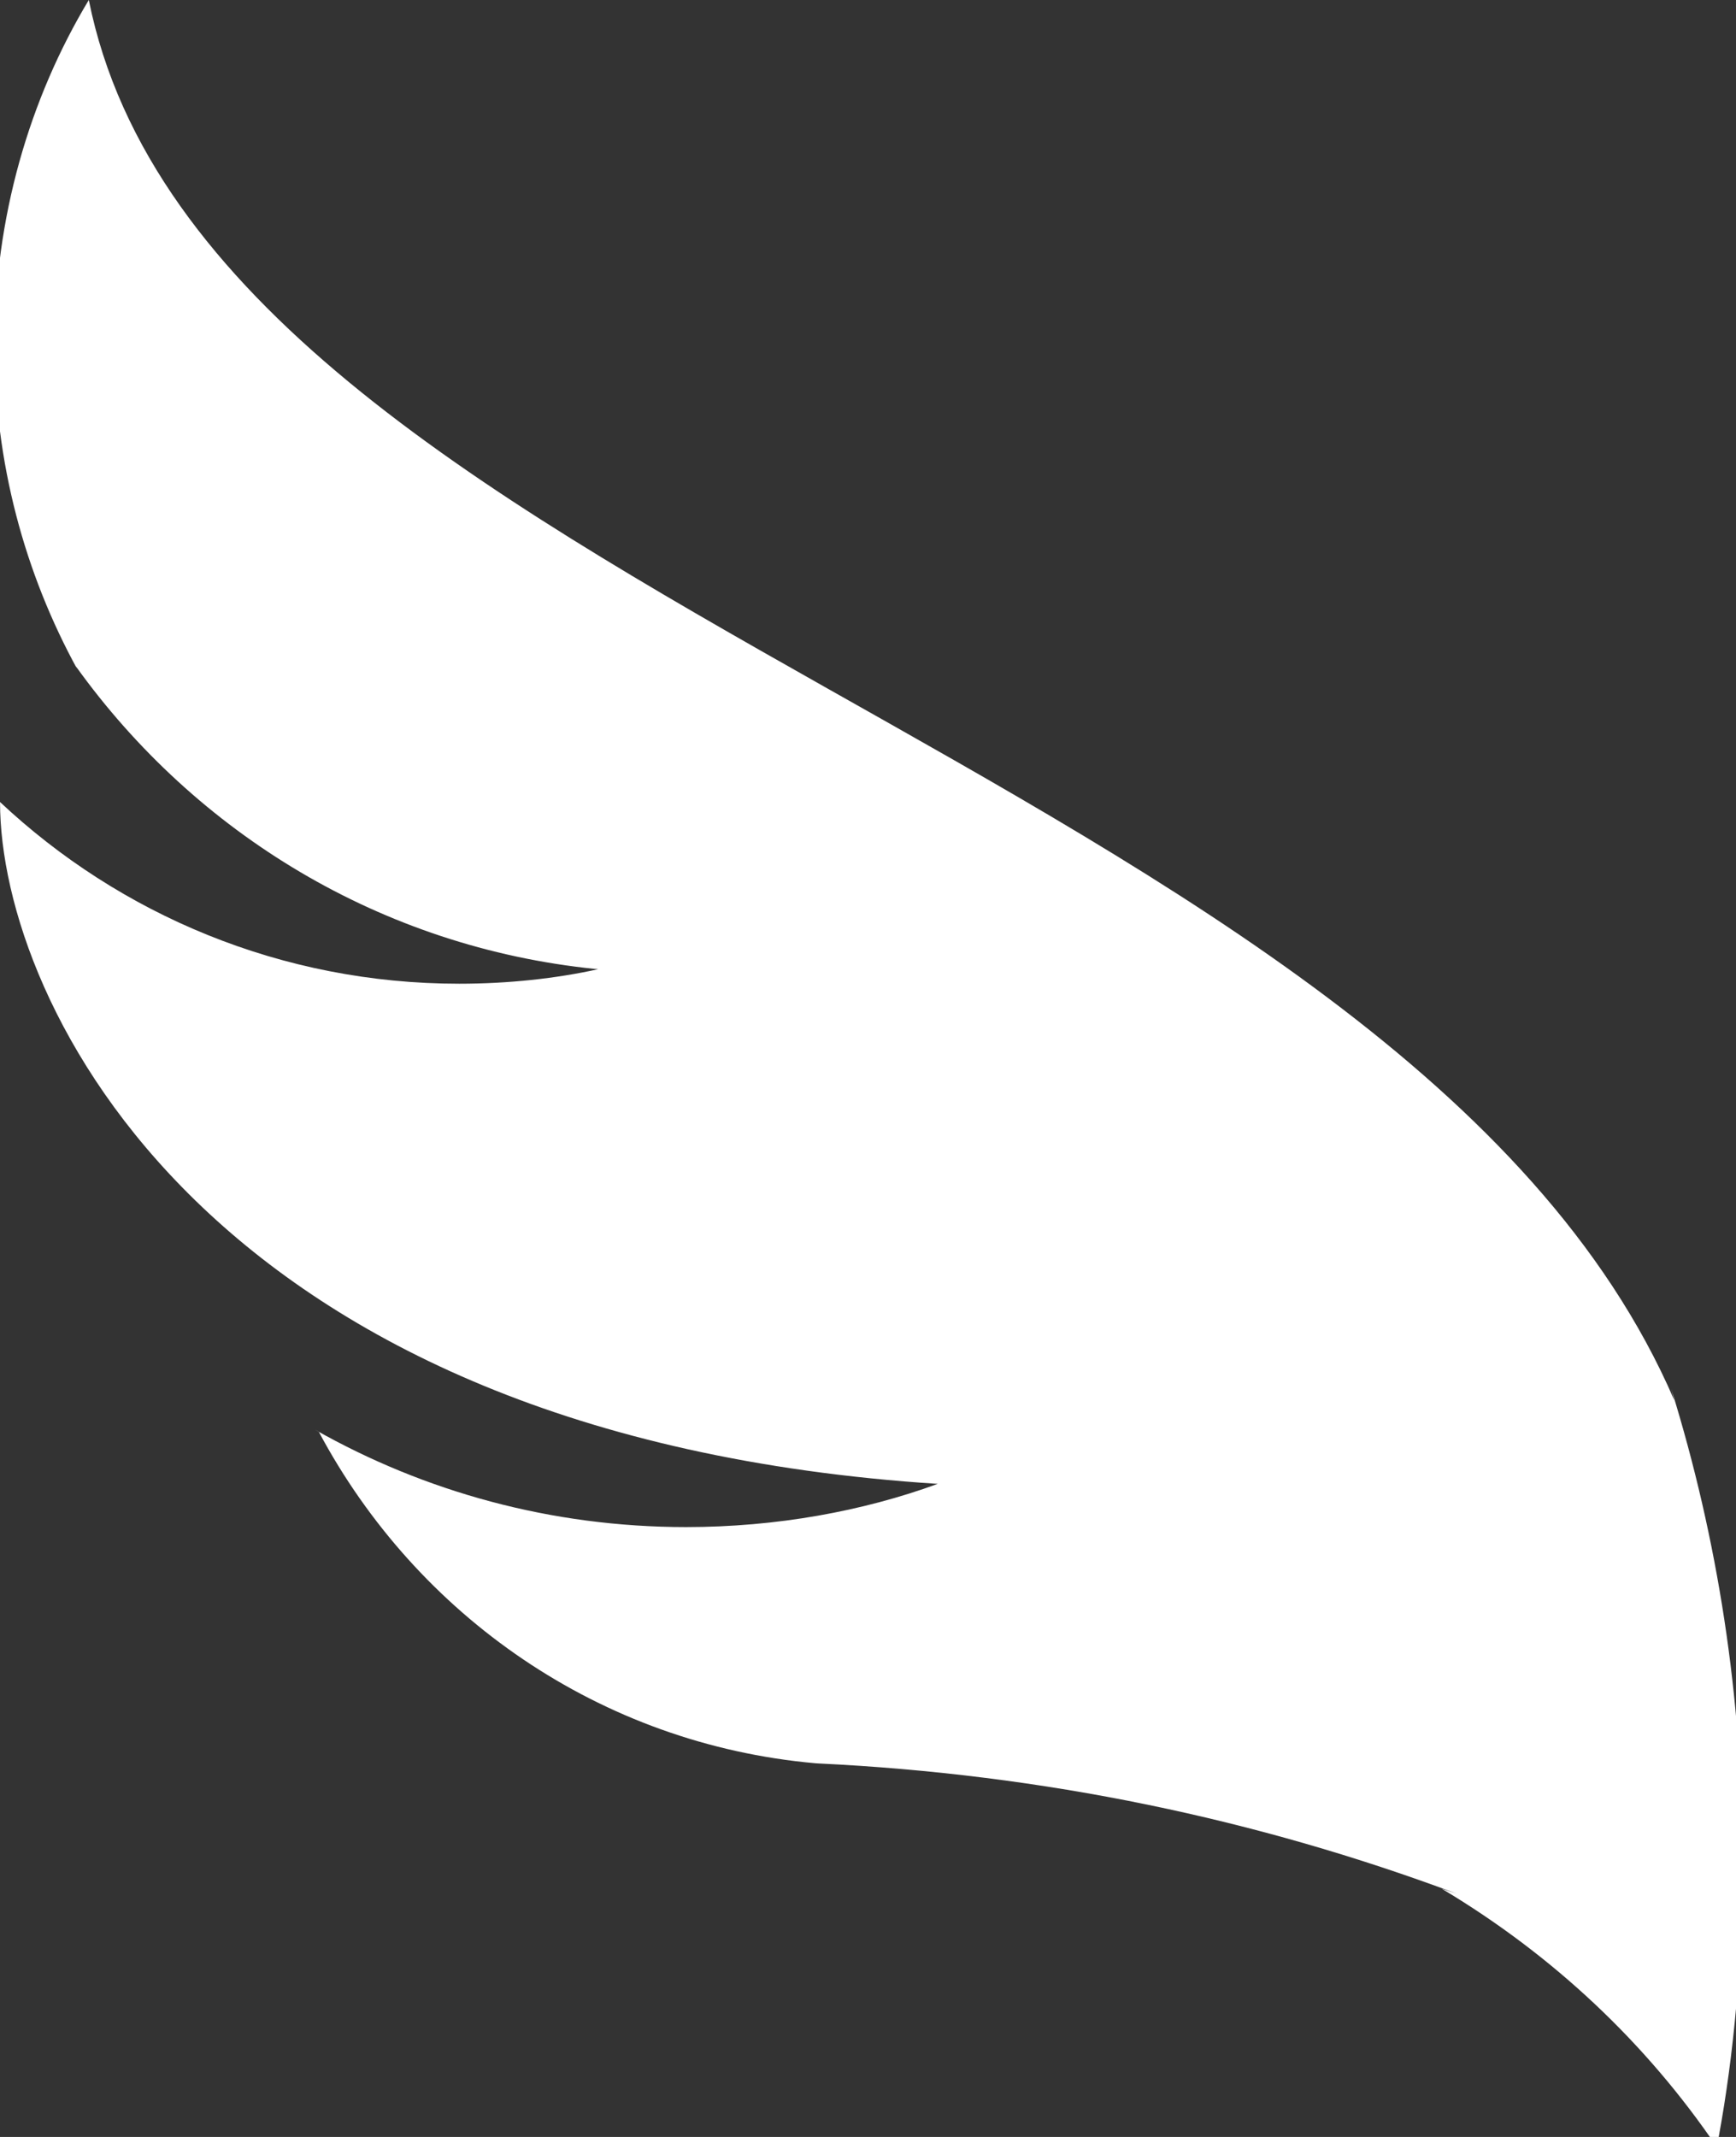 <!-- Generated by IcoMoon.io -->
<svg version="1.1" xmlns="http://www.w3.org/2000/svg" width="52" height="64" viewBox="0 0 52 64">
<rect x="0" y="0" width="52" height="64" fill="#333333" stroke="none"/>
<path fill="#fff" d="M51.482 64c0.456-2.477 0.716-5.327 0.716-8.238 0-4.932-0.748-9.689-2.137-14.164l0.090 0.338c-8.215-19.012-43.892-24.020-47.491-41.936-1.775 2.951-2.825 6.514-2.825 10.321 0 3.528 0.902 6.846 2.487 9.735l-0.053-0.105c3.597 5.016 9.169 8.418 15.556 9.068l0.092 0.008c-1.25 0.277-2.687 0.435-4.16 0.435-5.327 0-10.17-2.071-13.767-5.452l0.011 0.010c0 6.024 6.259 19.012 28.088 20.421-2.245 0.82-4.836 1.294-7.538 1.294-4.041 0-7.834-1.060-11.117-2.917l0.113 0.059c2.946 5.527 8.44 9.357 14.872 9.931l0.072 0.005c6.796 0.324 13.179 1.674 19.135 3.898l-0.436-0.143c3.349 2.002 6.123 4.625 8.236 7.734l0.058 0.090z"></path>
</svg>
